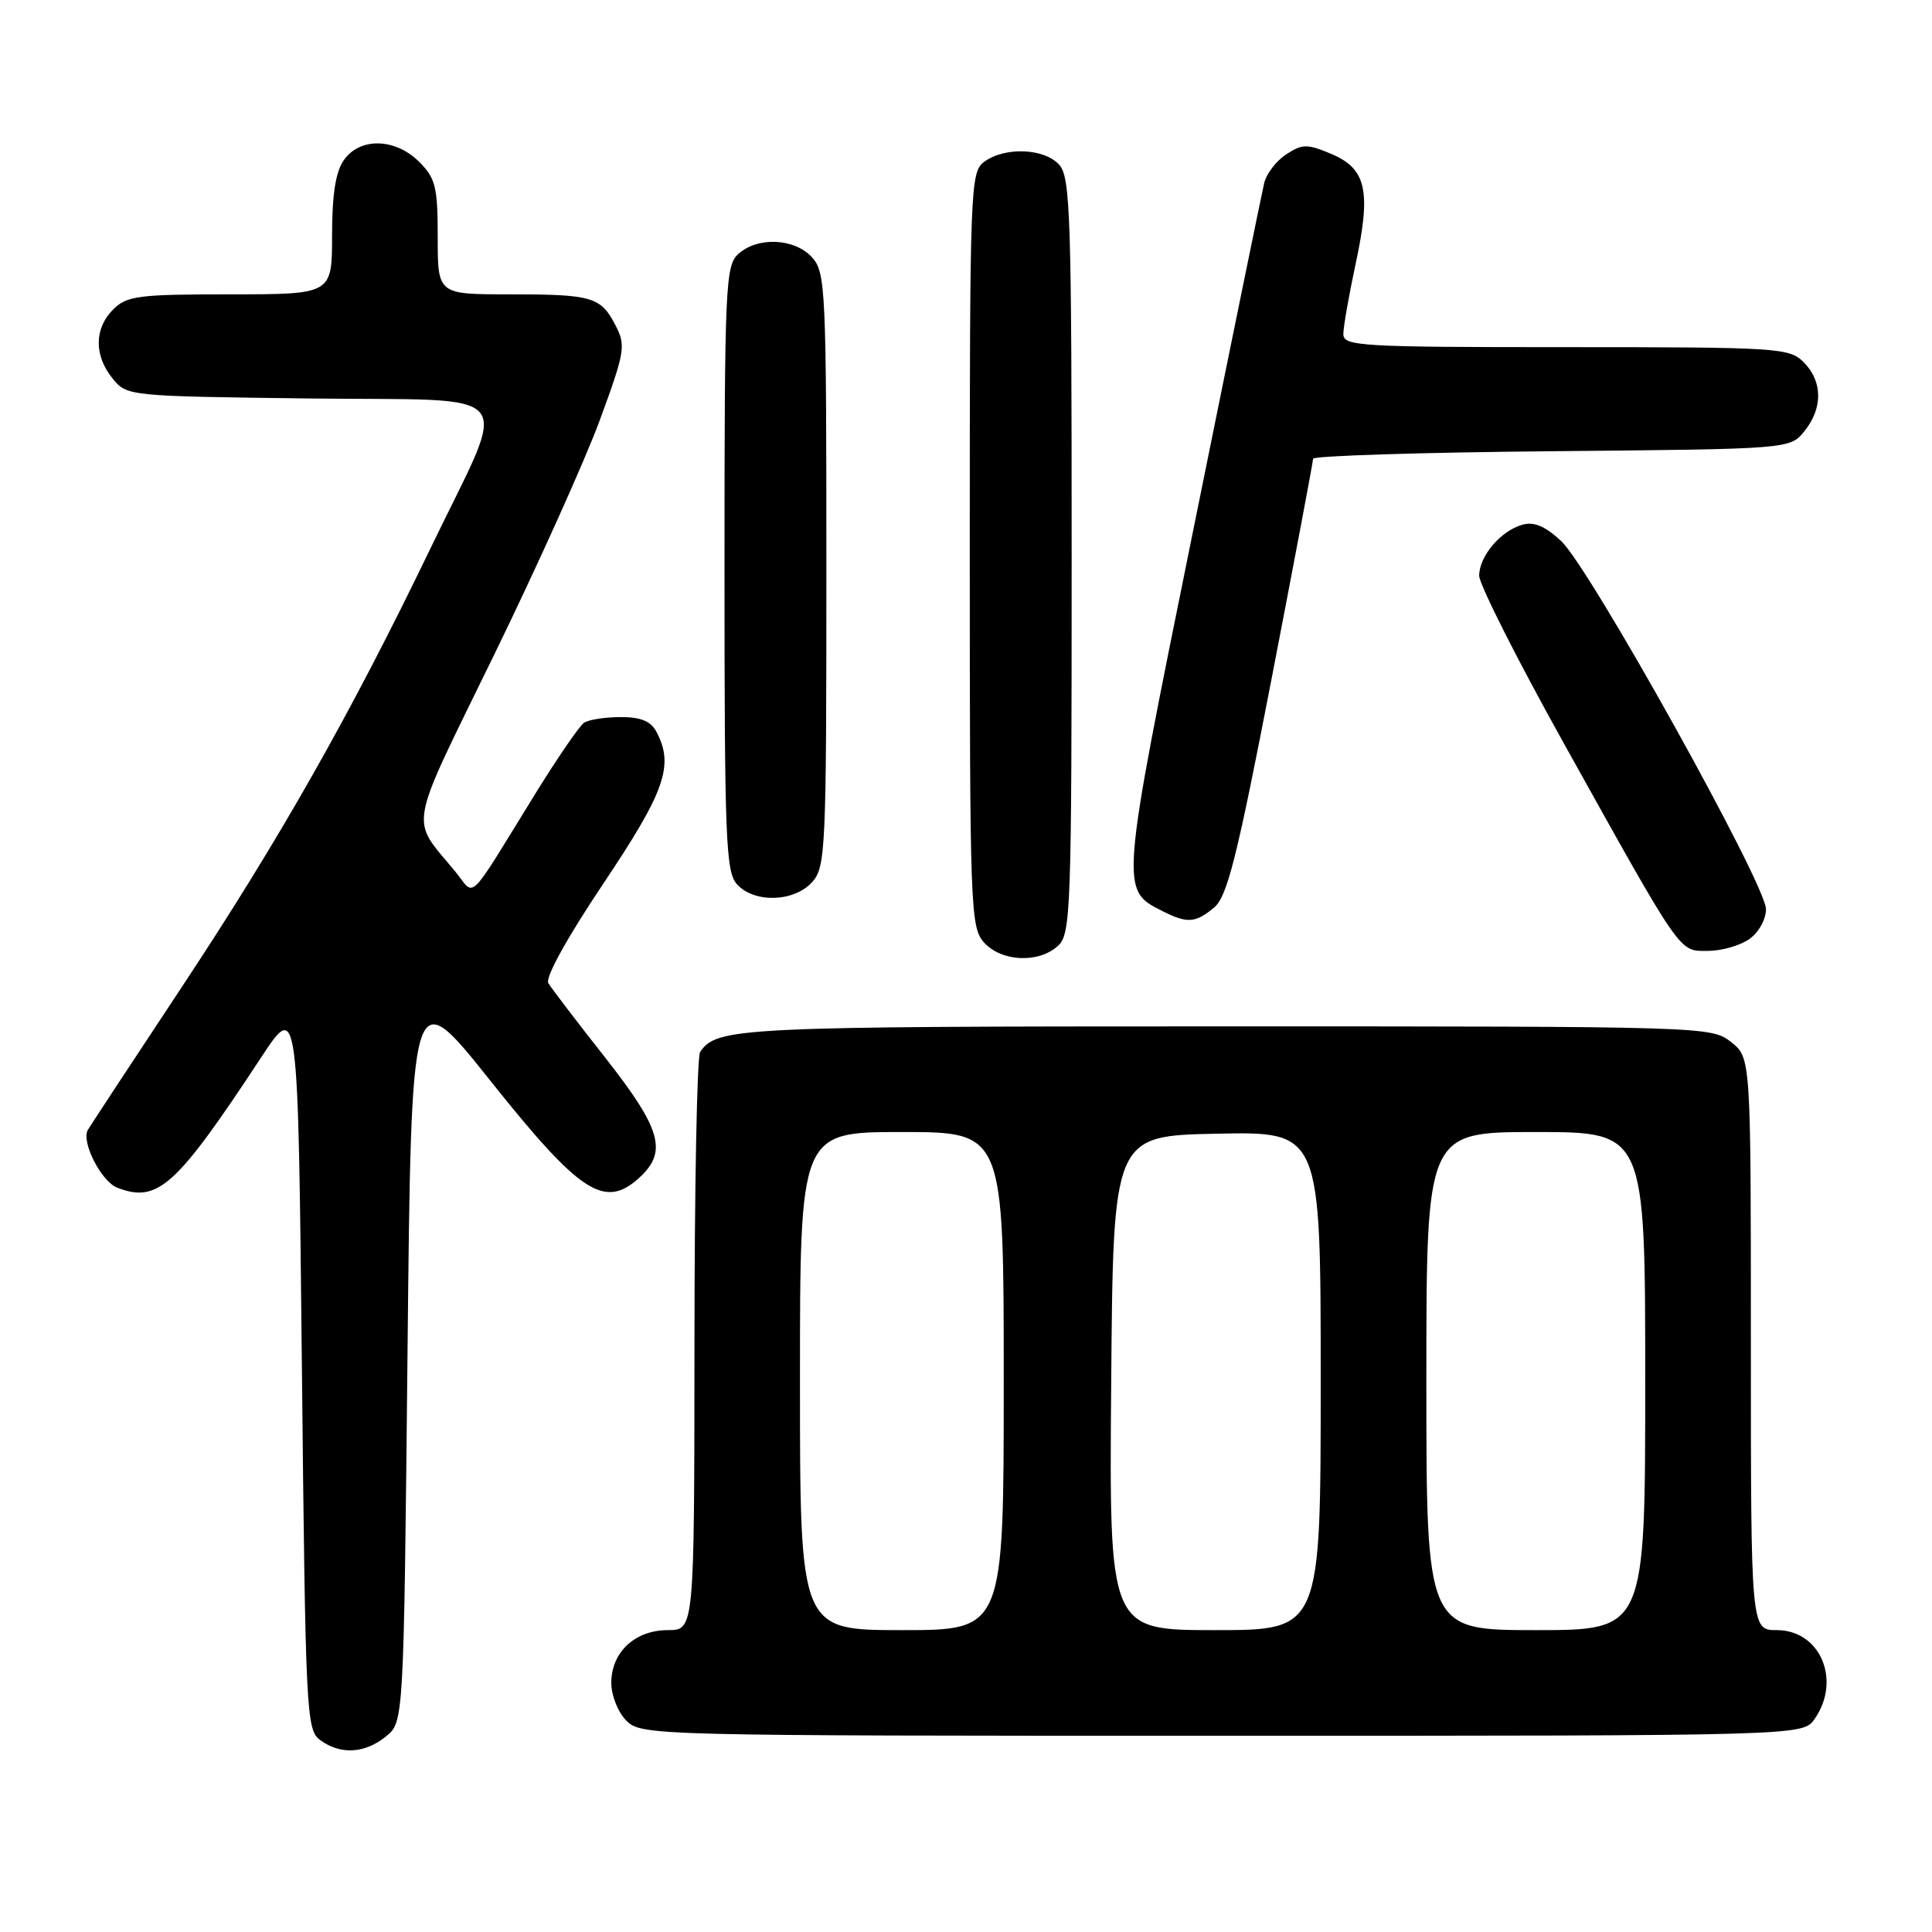 <?xml version="1.0" encoding="UTF-8" standalone="no"?>
<!DOCTYPE svg PUBLIC "-//W3C//DTD SVG 1.1//EN" "http://www.w3.org/Graphics/SVG/1.1/DTD/svg11.dtd" >
<svg xmlns="http://www.w3.org/2000/svg" xmlns:xlink="http://www.w3.org/1999/xlink" version="1.1" viewBox="0 0 256 256">
 <g >
 <path fill="currentColor"
d=" M 51.14 230.09 C 53.50 228.18 53.50 228.18 54.00 179.12 C 54.50 130.06 54.50 130.06 64.90 143.11 C 76.94 158.23 80.15 160.30 84.81 155.96 C 88.46 152.56 87.58 149.55 80.20 140.15 C 76.45 135.39 73.06 130.95 72.66 130.28 C 72.21 129.55 75.14 124.25 79.96 117.06 C 88.16 104.82 89.35 101.39 86.96 96.93 C 86.22 95.55 84.87 95.00 82.21 95.02 C 80.17 95.02 78.00 95.36 77.39 95.77 C 76.79 96.17 73.93 100.33 71.04 105.00 C 61.65 120.20 63.07 118.81 60.29 115.44 C 54.30 108.19 53.89 110.49 65.41 86.90 C 71.15 75.13 77.47 61.11 79.45 55.74 C 82.81 46.60 82.95 45.80 81.56 43.11 C 79.60 39.32 78.49 39.00 67.42 39.00 C 58.00 39.00 58.00 39.00 58.00 31.45 C 58.00 24.78 57.72 23.63 55.55 21.45 C 52.37 18.28 47.69 18.17 45.56 21.22 C 44.47 22.77 44.00 25.80 44.00 31.22 C 44.00 39.00 44.00 39.00 30.50 39.00 C 18.33 39.00 16.80 39.20 15.00 41.00 C 12.48 43.52 12.44 47.09 14.91 50.14 C 16.81 52.49 16.96 52.50 41.01 52.80 C 69.41 53.15 67.55 50.85 57.02 72.70 C 46.50 94.54 36.99 111.31 24.12 130.74 C 17.65 140.51 12.04 149.05 11.64 149.72 C 10.72 151.28 13.42 156.56 15.54 157.38 C 20.92 159.44 23.32 157.26 34.62 140.09 C 39.50 132.69 39.50 132.69 40.00 180.92 C 40.48 227.21 40.58 229.22 42.44 230.58 C 45.12 232.54 48.34 232.36 51.14 230.09 Z  M 240.44 227.78 C 244.03 222.66 241.20 216.00 235.44 216.00 C 232.00 216.00 232.00 216.00 232.00 178.07 C 232.00 140.15 232.00 140.15 229.37 138.07 C 226.76 136.02 225.97 136.00 162.30 136.00 C 97.78 136.00 94.94 136.14 92.77 139.40 C 92.36 140.00 92.02 157.49 92.02 178.25 C 92.00 216.00 92.00 216.00 88.50 216.00 C 84.13 216.00 81.00 218.92 81.00 223.00 C 81.00 224.67 81.89 226.89 83.00 228.00 C 84.97 229.97 86.33 230.00 161.94 230.00 C 238.89 230.00 238.89 230.00 240.44 227.78 Z  M 140.17 125.35 C 141.90 123.78 142.00 120.86 142.00 73.67 C 142.00 28.54 141.84 23.48 140.35 21.83 C 138.37 19.64 133.17 19.43 130.44 21.42 C 128.56 22.79 128.50 24.50 128.50 72.81 C 128.50 120.56 128.59 122.88 130.40 124.90 C 132.71 127.44 137.60 127.67 140.17 125.35 Z  M 231.78 124.44 C 233.04 123.56 234.00 121.83 234.00 120.46 C 234.00 117.18 210.65 75.22 206.87 71.70 C 204.70 69.69 203.26 69.08 201.68 69.54 C 198.81 70.38 196.00 73.71 196.00 76.29 C 196.00 77.42 201.03 87.39 207.18 98.43 C 223.03 126.89 222.42 126.00 226.29 126.00 C 228.09 126.00 230.56 125.30 231.78 124.44 Z  M 160.88 120.25 C 162.61 118.80 163.91 113.65 168.48 90.00 C 171.51 74.32 173.99 61.18 173.99 60.79 C 174.00 60.40 188.22 59.95 205.59 59.79 C 237.18 59.50 237.18 59.50 239.09 57.14 C 241.56 54.09 241.52 50.52 239.00 48.00 C 237.09 46.09 235.67 46.00 207.50 46.00 C 180.22 46.00 178.00 45.87 178.00 44.27 C 178.00 43.32 178.74 39.11 179.64 34.91 C 181.71 25.28 181.05 22.34 176.37 20.38 C 173.19 19.05 172.56 19.06 170.42 20.46 C 169.11 21.32 167.80 23.03 167.51 24.26 C 167.22 25.49 162.96 46.30 158.06 70.50 C 148.40 118.11 148.42 117.88 154.00 120.71 C 157.33 122.39 158.39 122.32 160.88 120.25 Z  M 107.60 116.90 C 109.40 114.90 109.50 112.73 109.50 75.50 C 109.50 38.27 109.40 36.10 107.60 34.10 C 105.29 31.56 100.40 31.33 97.83 33.65 C 96.12 35.21 96.00 37.83 96.00 75.33 C 96.00 111.16 96.17 115.53 97.65 117.17 C 99.93 119.69 105.20 119.54 107.60 116.90 Z  M 106.00 183.00 C 106.00 150.00 106.00 150.00 119.50 150.00 C 133.00 150.00 133.00 150.00 133.00 183.00 C 133.00 216.00 133.00 216.00 119.50 216.00 C 106.00 216.00 106.00 216.00 106.00 183.00 Z  M 147.24 183.25 C 147.50 150.50 147.50 150.50 161.25 150.22 C 175.00 149.94 175.00 149.94 175.00 182.97 C 175.00 216.00 175.00 216.00 160.99 216.00 C 146.97 216.00 146.97 216.00 147.24 183.25 Z  M 189.00 183.00 C 189.00 150.00 189.00 150.00 203.50 150.00 C 218.00 150.00 218.00 150.00 218.00 183.00 C 218.00 216.00 218.00 216.00 203.50 216.00 C 189.00 216.00 189.00 216.00 189.00 183.00 Z "/>
</g>
</svg>